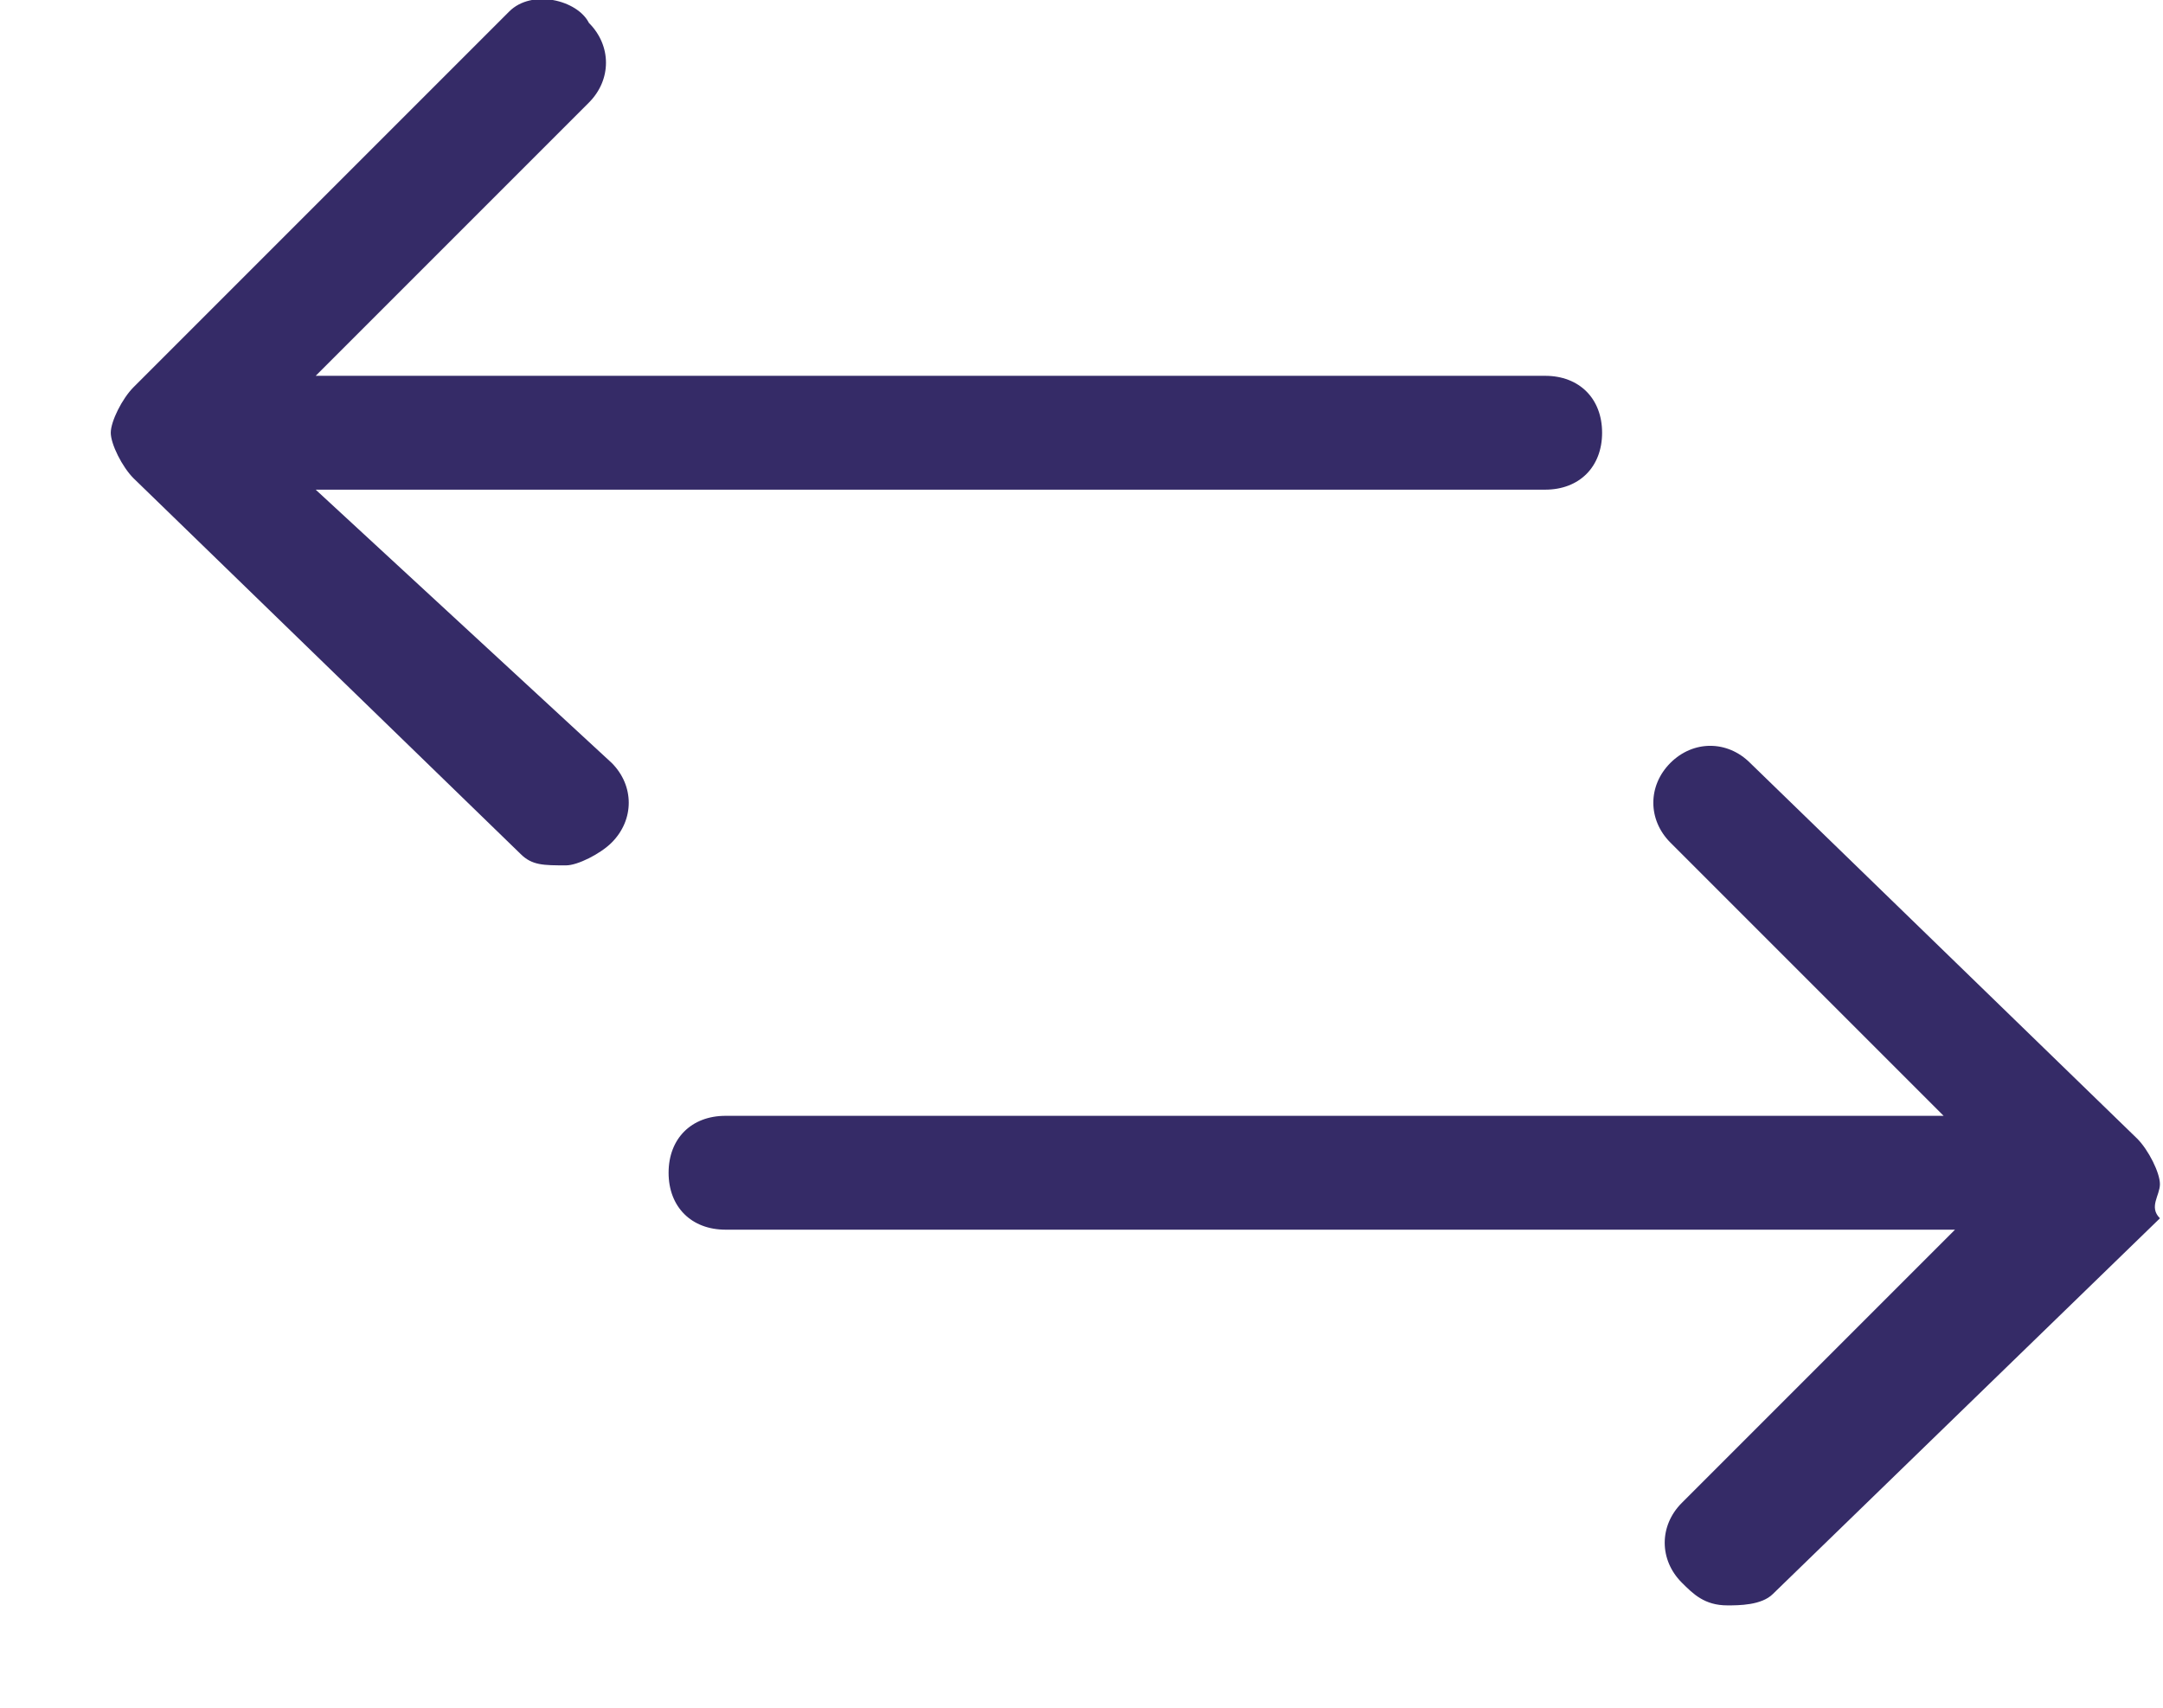 <svg width="19" height="15" viewBox="0 0 19 15" fill="none" xmlns="http://www.w3.org/2000/svg">
<path d="M2.773 4.301H13.573C13.873 4.301 14.073 4.101 14.073 3.801C14.073 3.501 13.873 3.301 13.573 3.301H2.773L5.173 0.901C5.373 0.701 5.373 0.401 5.173 0.201C5.073 0.001 4.673 -0.099 4.473 0.101L1.173 3.401C1.073 3.501 0.973 3.701 0.973 3.801C0.973 3.901 1.073 4.101 1.173 4.201L4.573 7.501C4.673 7.601 4.773 7.601 4.973 7.601C5.073 7.601 5.273 7.501 5.373 7.401C5.573 7.201 5.573 6.901 5.373 6.701L2.773 4.301Z" fill="#352B67"/>
<path d="M18.973 10.401C18.973 10.301 18.873 10.101 18.773 10.001L15.373 6.701C15.173 6.501 14.873 6.501 14.673 6.701C14.473 6.901 14.473 7.201 14.673 7.401L17.073 9.801H6.373C6.073 9.801 5.873 10.001 5.873 10.301C5.873 10.601 6.073 10.801 6.373 10.801H17.173L14.773 13.201C14.573 13.401 14.573 13.701 14.773 13.901C14.873 14.001 14.973 14.101 15.173 14.101C15.273 14.101 15.473 14.101 15.573 14.001L18.973 10.701C18.873 10.601 18.973 10.501 18.973 10.401Z" fill="#352B67"/>
</svg>
